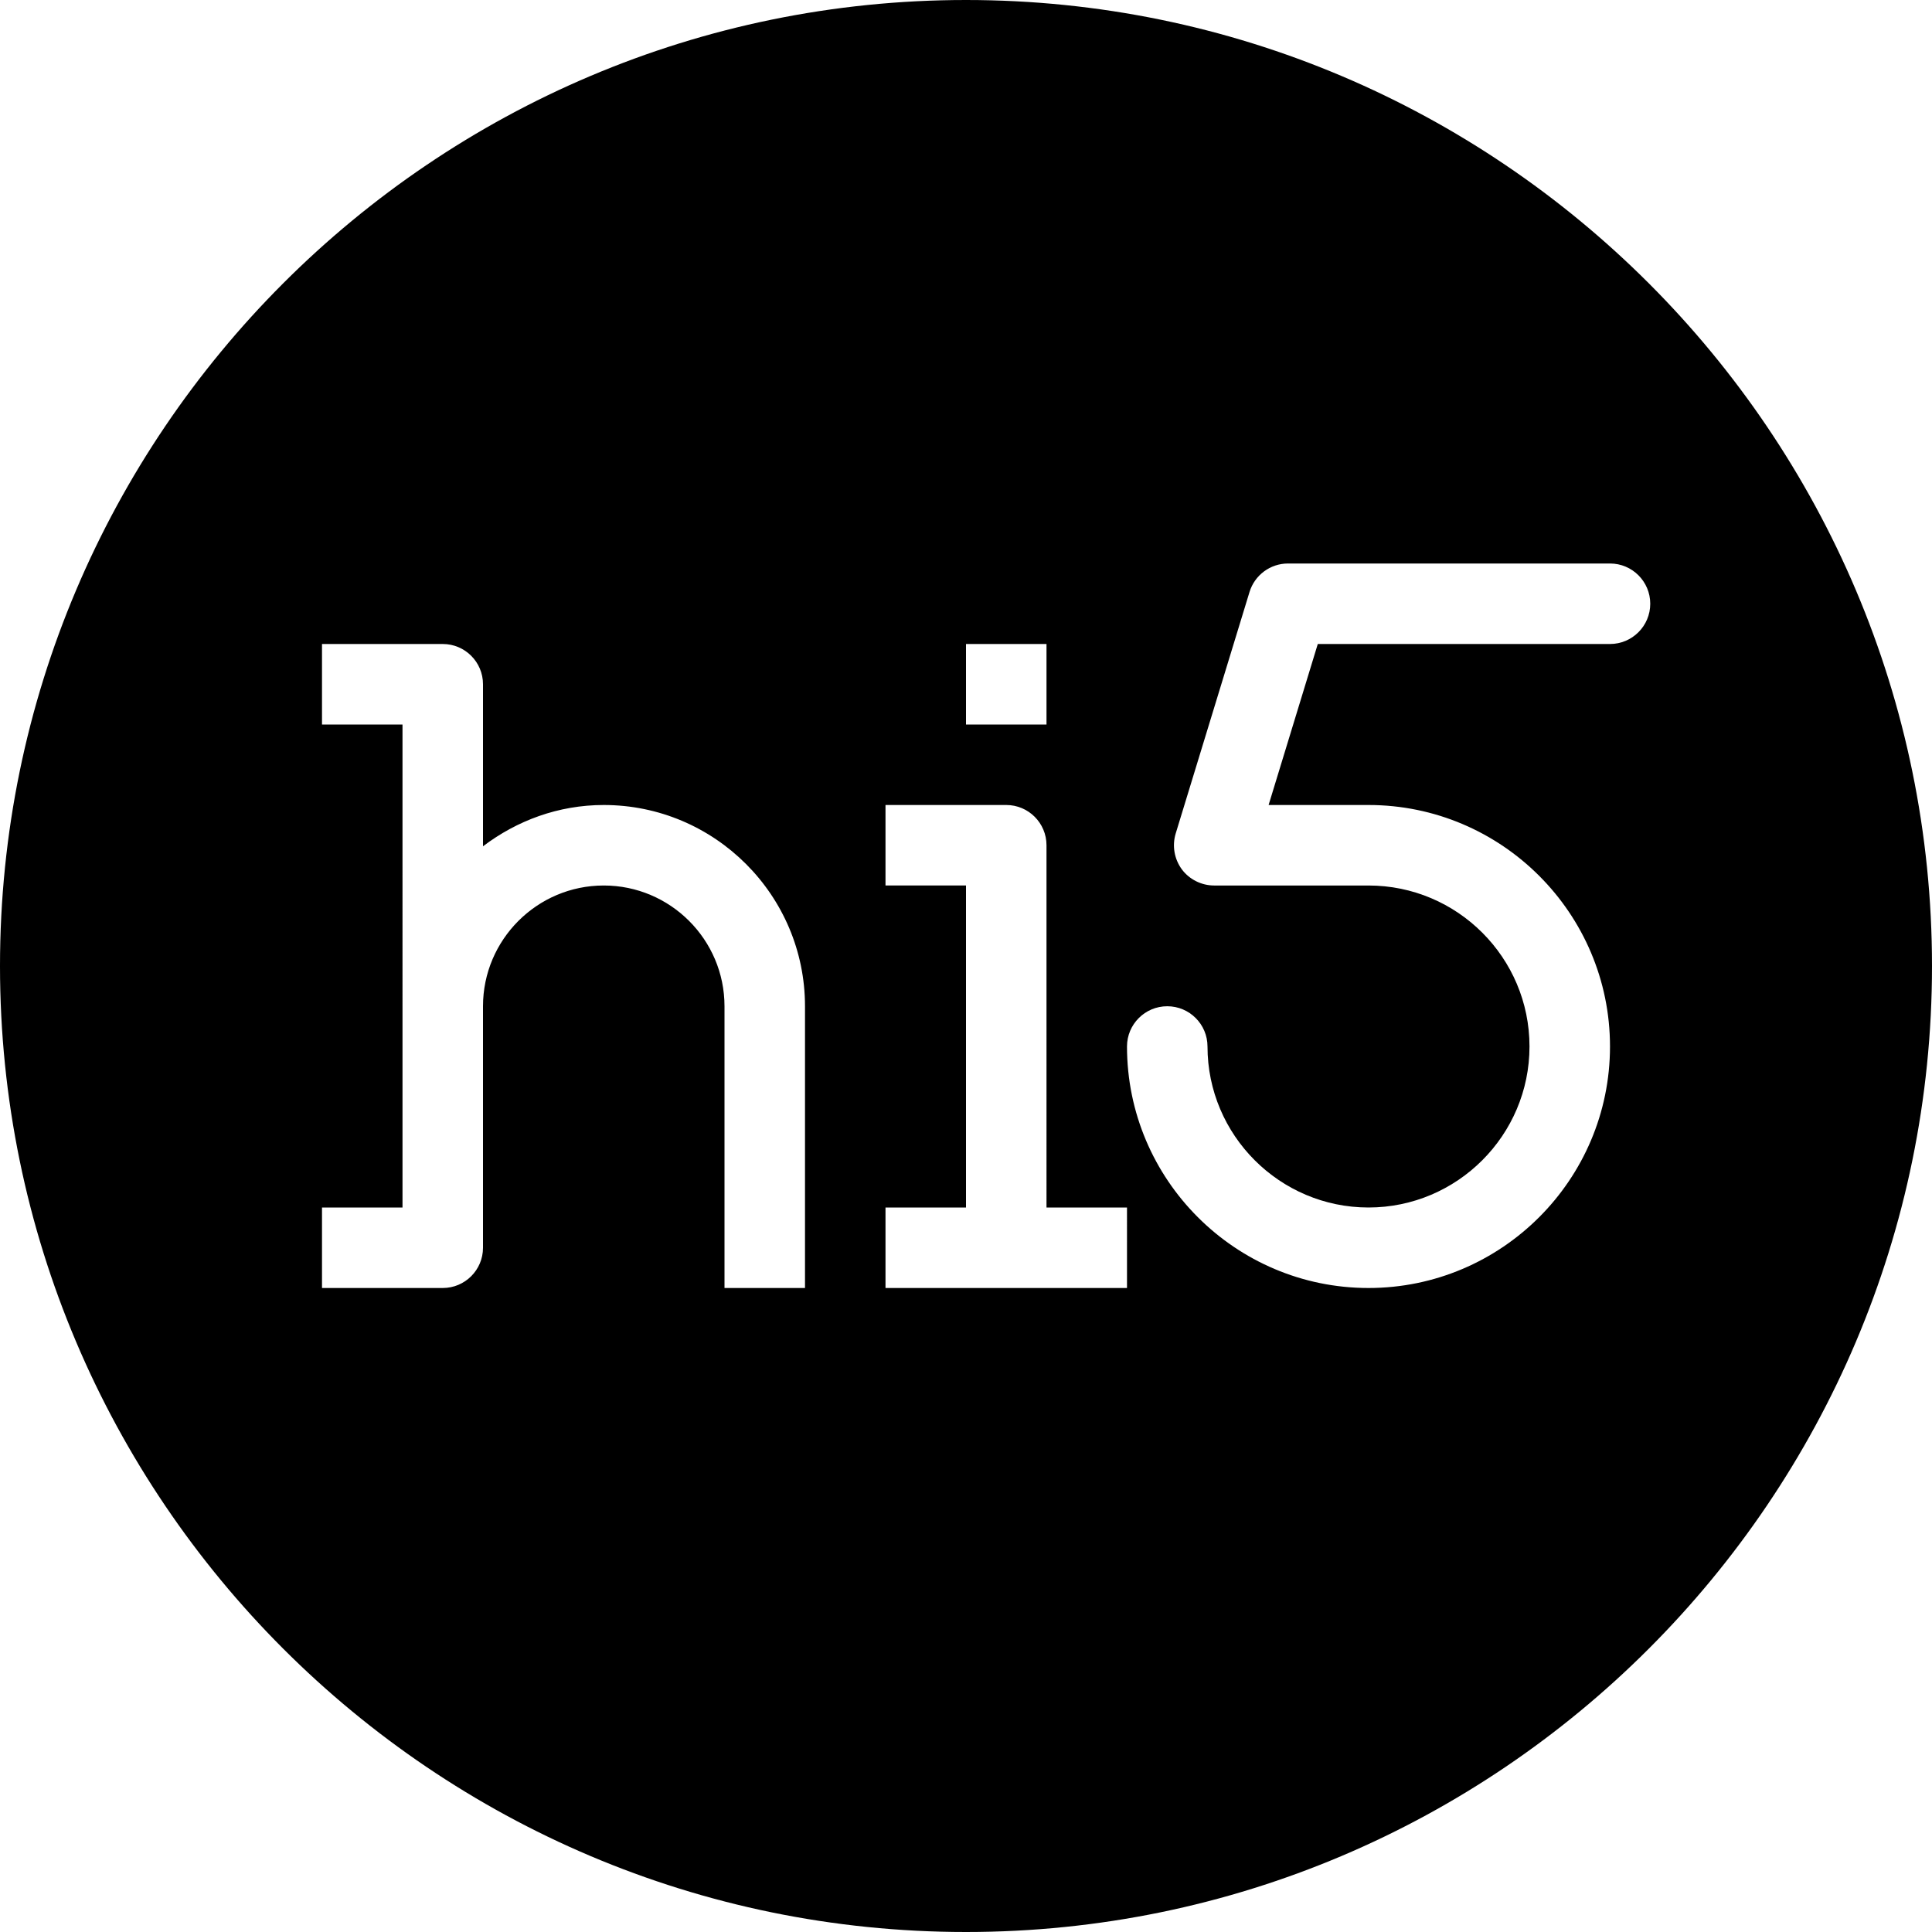 <?xml version="1.0" encoding="utf-8"?>
<!-- Generator: Adobe Illustrator 19.2.1, SVG Export Plug-In . SVG Version: 6.00 Build 0)  -->
<svg version="1.1" xmlns="http://www.w3.org/2000/svg" xmlns:xlink="http://www.w3.org/1999/xlink" x="0px" y="0px" width="24px"
	 height="24px" viewBox="0 0 24 24" enable-background="new 0 0 24 24" xml:space="preserve">
<g id="Filled_Icons">
	<path d="M12,0C5.383,0,0,5.383,0,12s5.383,12,12,12s12-5.383,12-12S18.617,0,12,0z M12,8h1v1h-1V8z M10,16H9v-3.5
		C9,11.673,8.327,11,7.5,11S6,11.673,6,12.5V15v0.5C6,15.776,5.776,16,5.5,16H4v-1h1v-2.5V9H4V8h1.5C5.776,8,6,8.224,6,8.5v2.013
		C6.419,10.195,6.935,10,7.5,10c1.379,0,2.5,1.121,2.5,2.5V16z M14,16h-3v-1h1v-4h-1v-1h1.5c0.276,0,0.5,0.224,0.5,0.5V15h1V16z
		 M20,8h-3.63l-0.611,2H17c1.654,0,3,1.346,3,3s-1.346,3-3,3s-3-1.346-3-3c0-0.276,0.224-0.5,0.5-0.5S15,12.724,15,13
		c0,1.102,0.898,2,2,2s2-0.898,2-2c0-1.104-0.897-2-2-2h-1.917c-0.158,0-0.308-0.075-0.402-0.201
		c-0.094-0.129-0.122-0.293-0.076-0.445l0.917-3C15.586,7.144,15.78,7,16,7h4c0.276,0,0.5,0.224,0.5,0.5S20.276,8,20,8z"/>
</g>
<g id="Frames-24px">
	<rect fill="none" width="24" height="24"/>
</g>
</svg>
